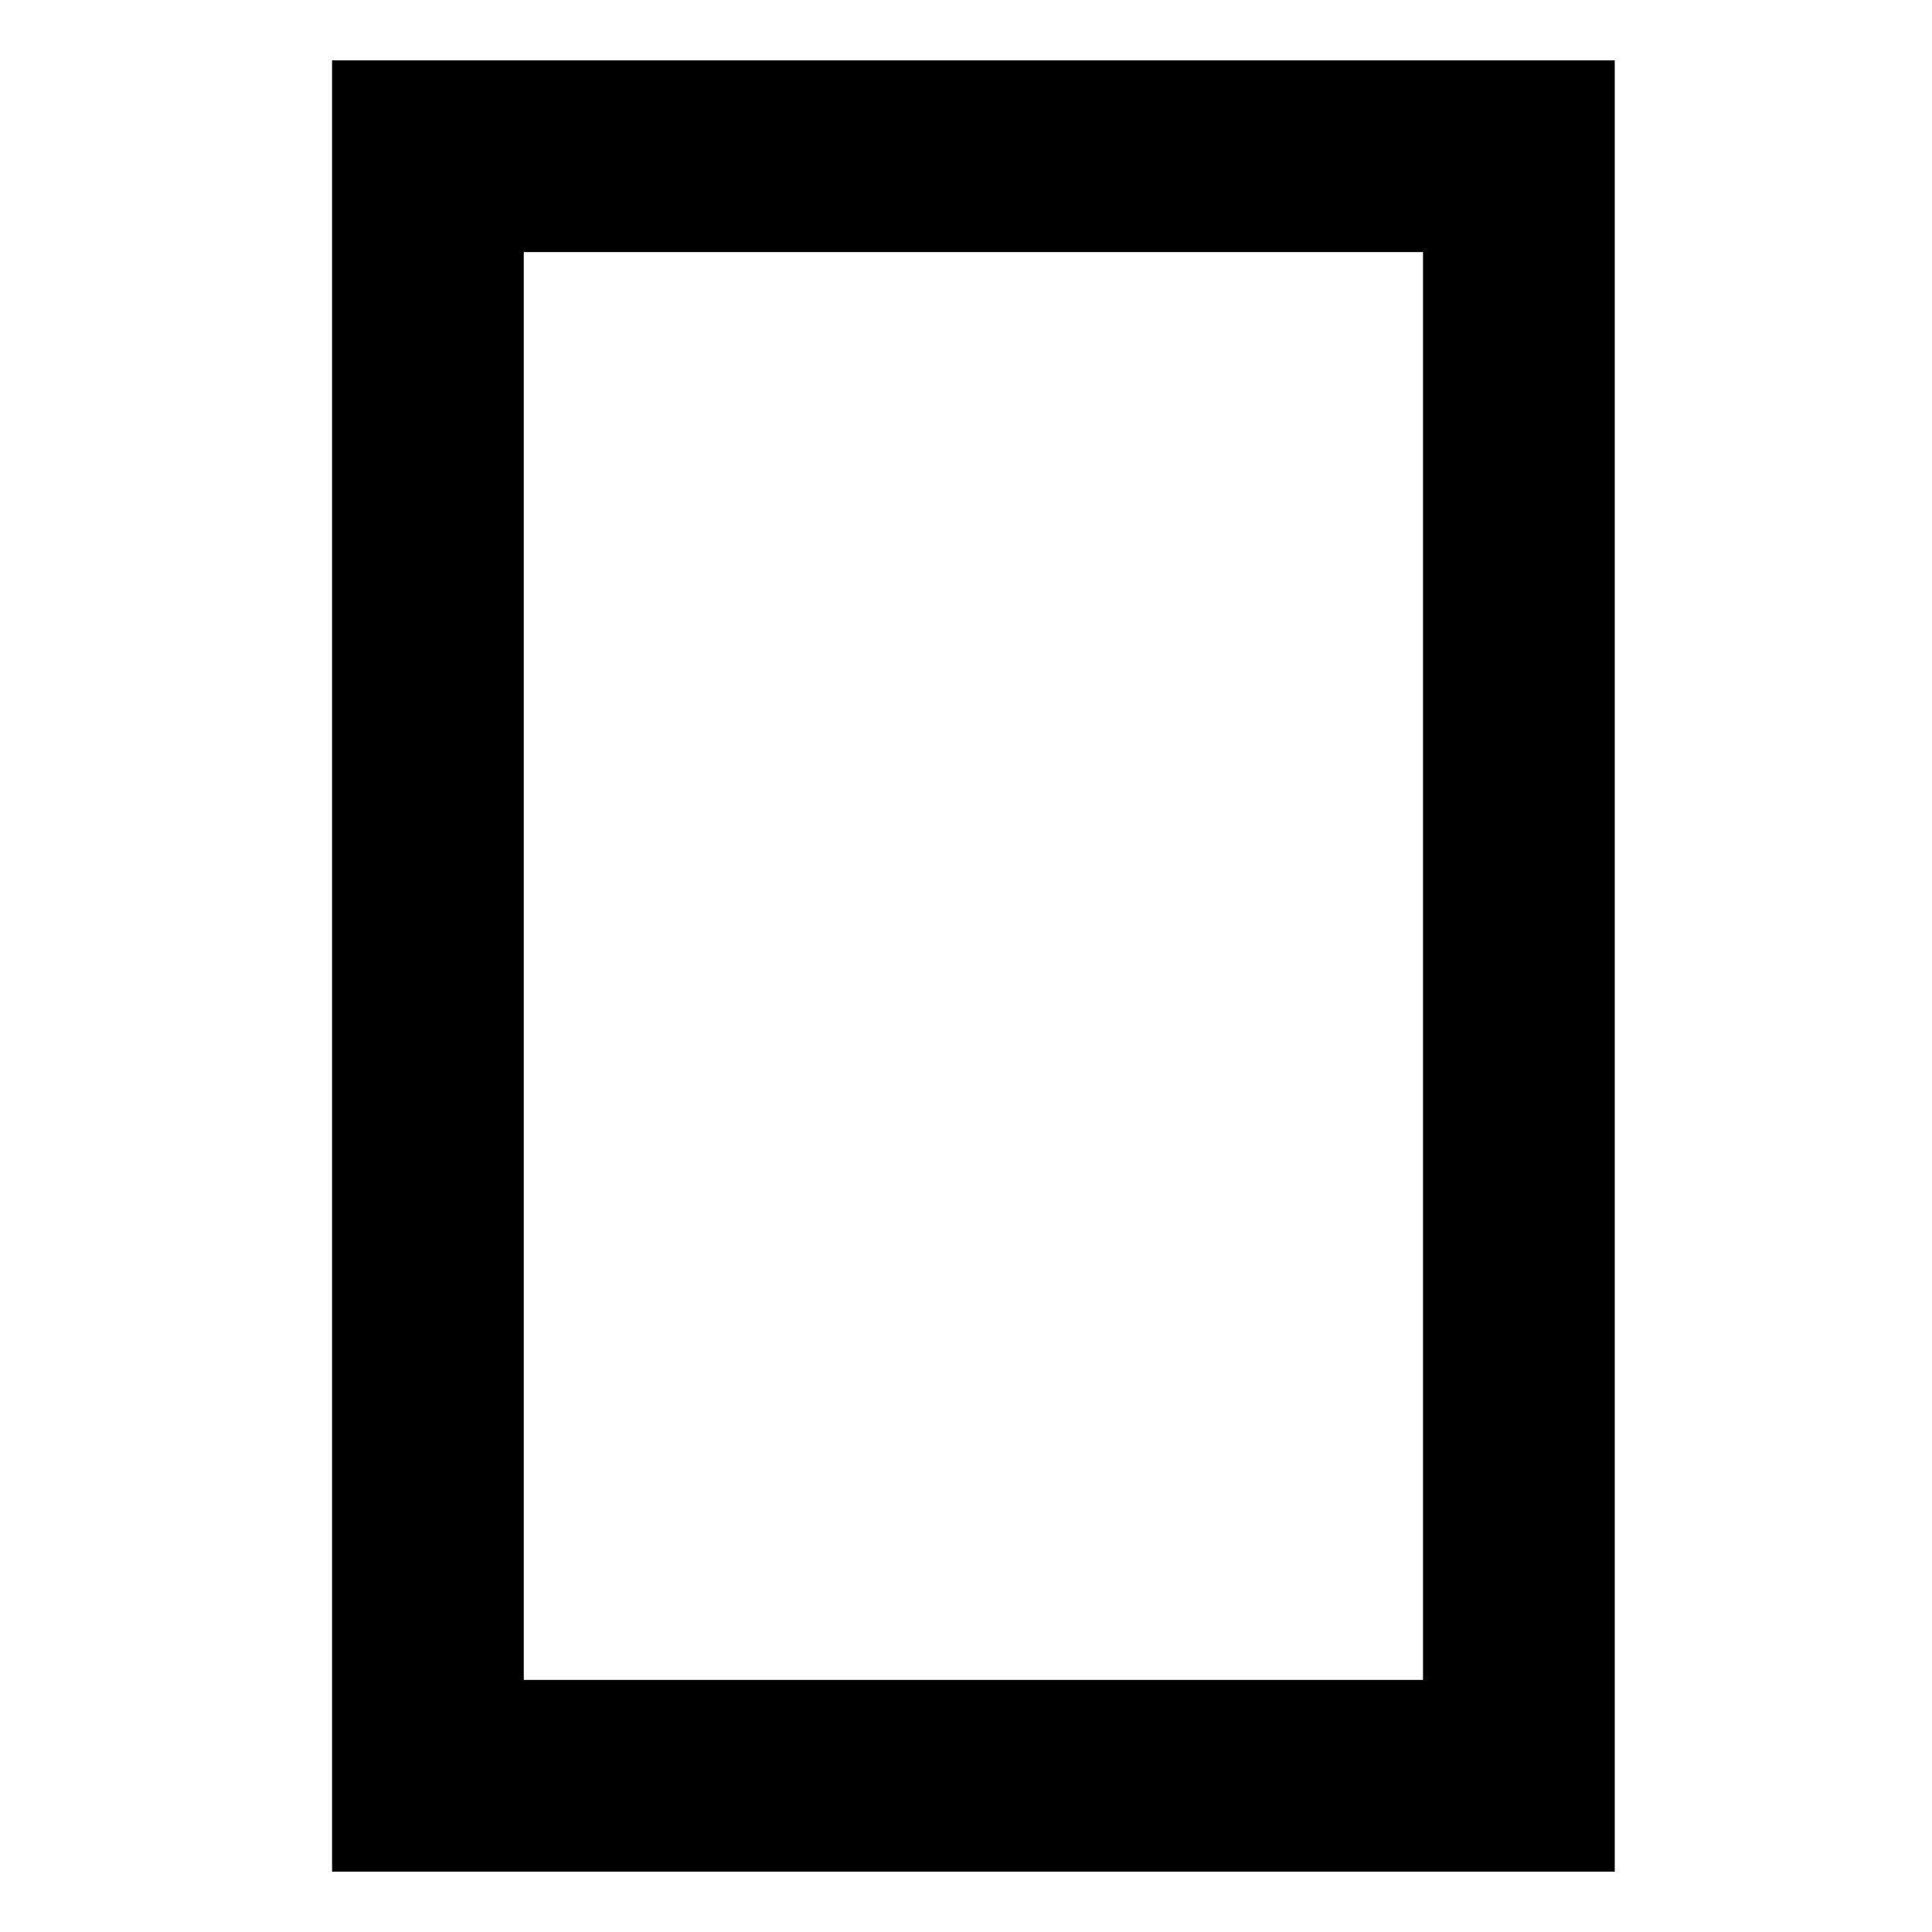 <svg width="128" height="128" viewBox="0 0 128 128" fill="none" xmlns="http://www.w3.org/2000/svg">
<path d="M22 124V4H106.981V124H22ZM34.701 111.299H94.279V16.701H34.701V111.299Z" fill="black"/>
</svg>
